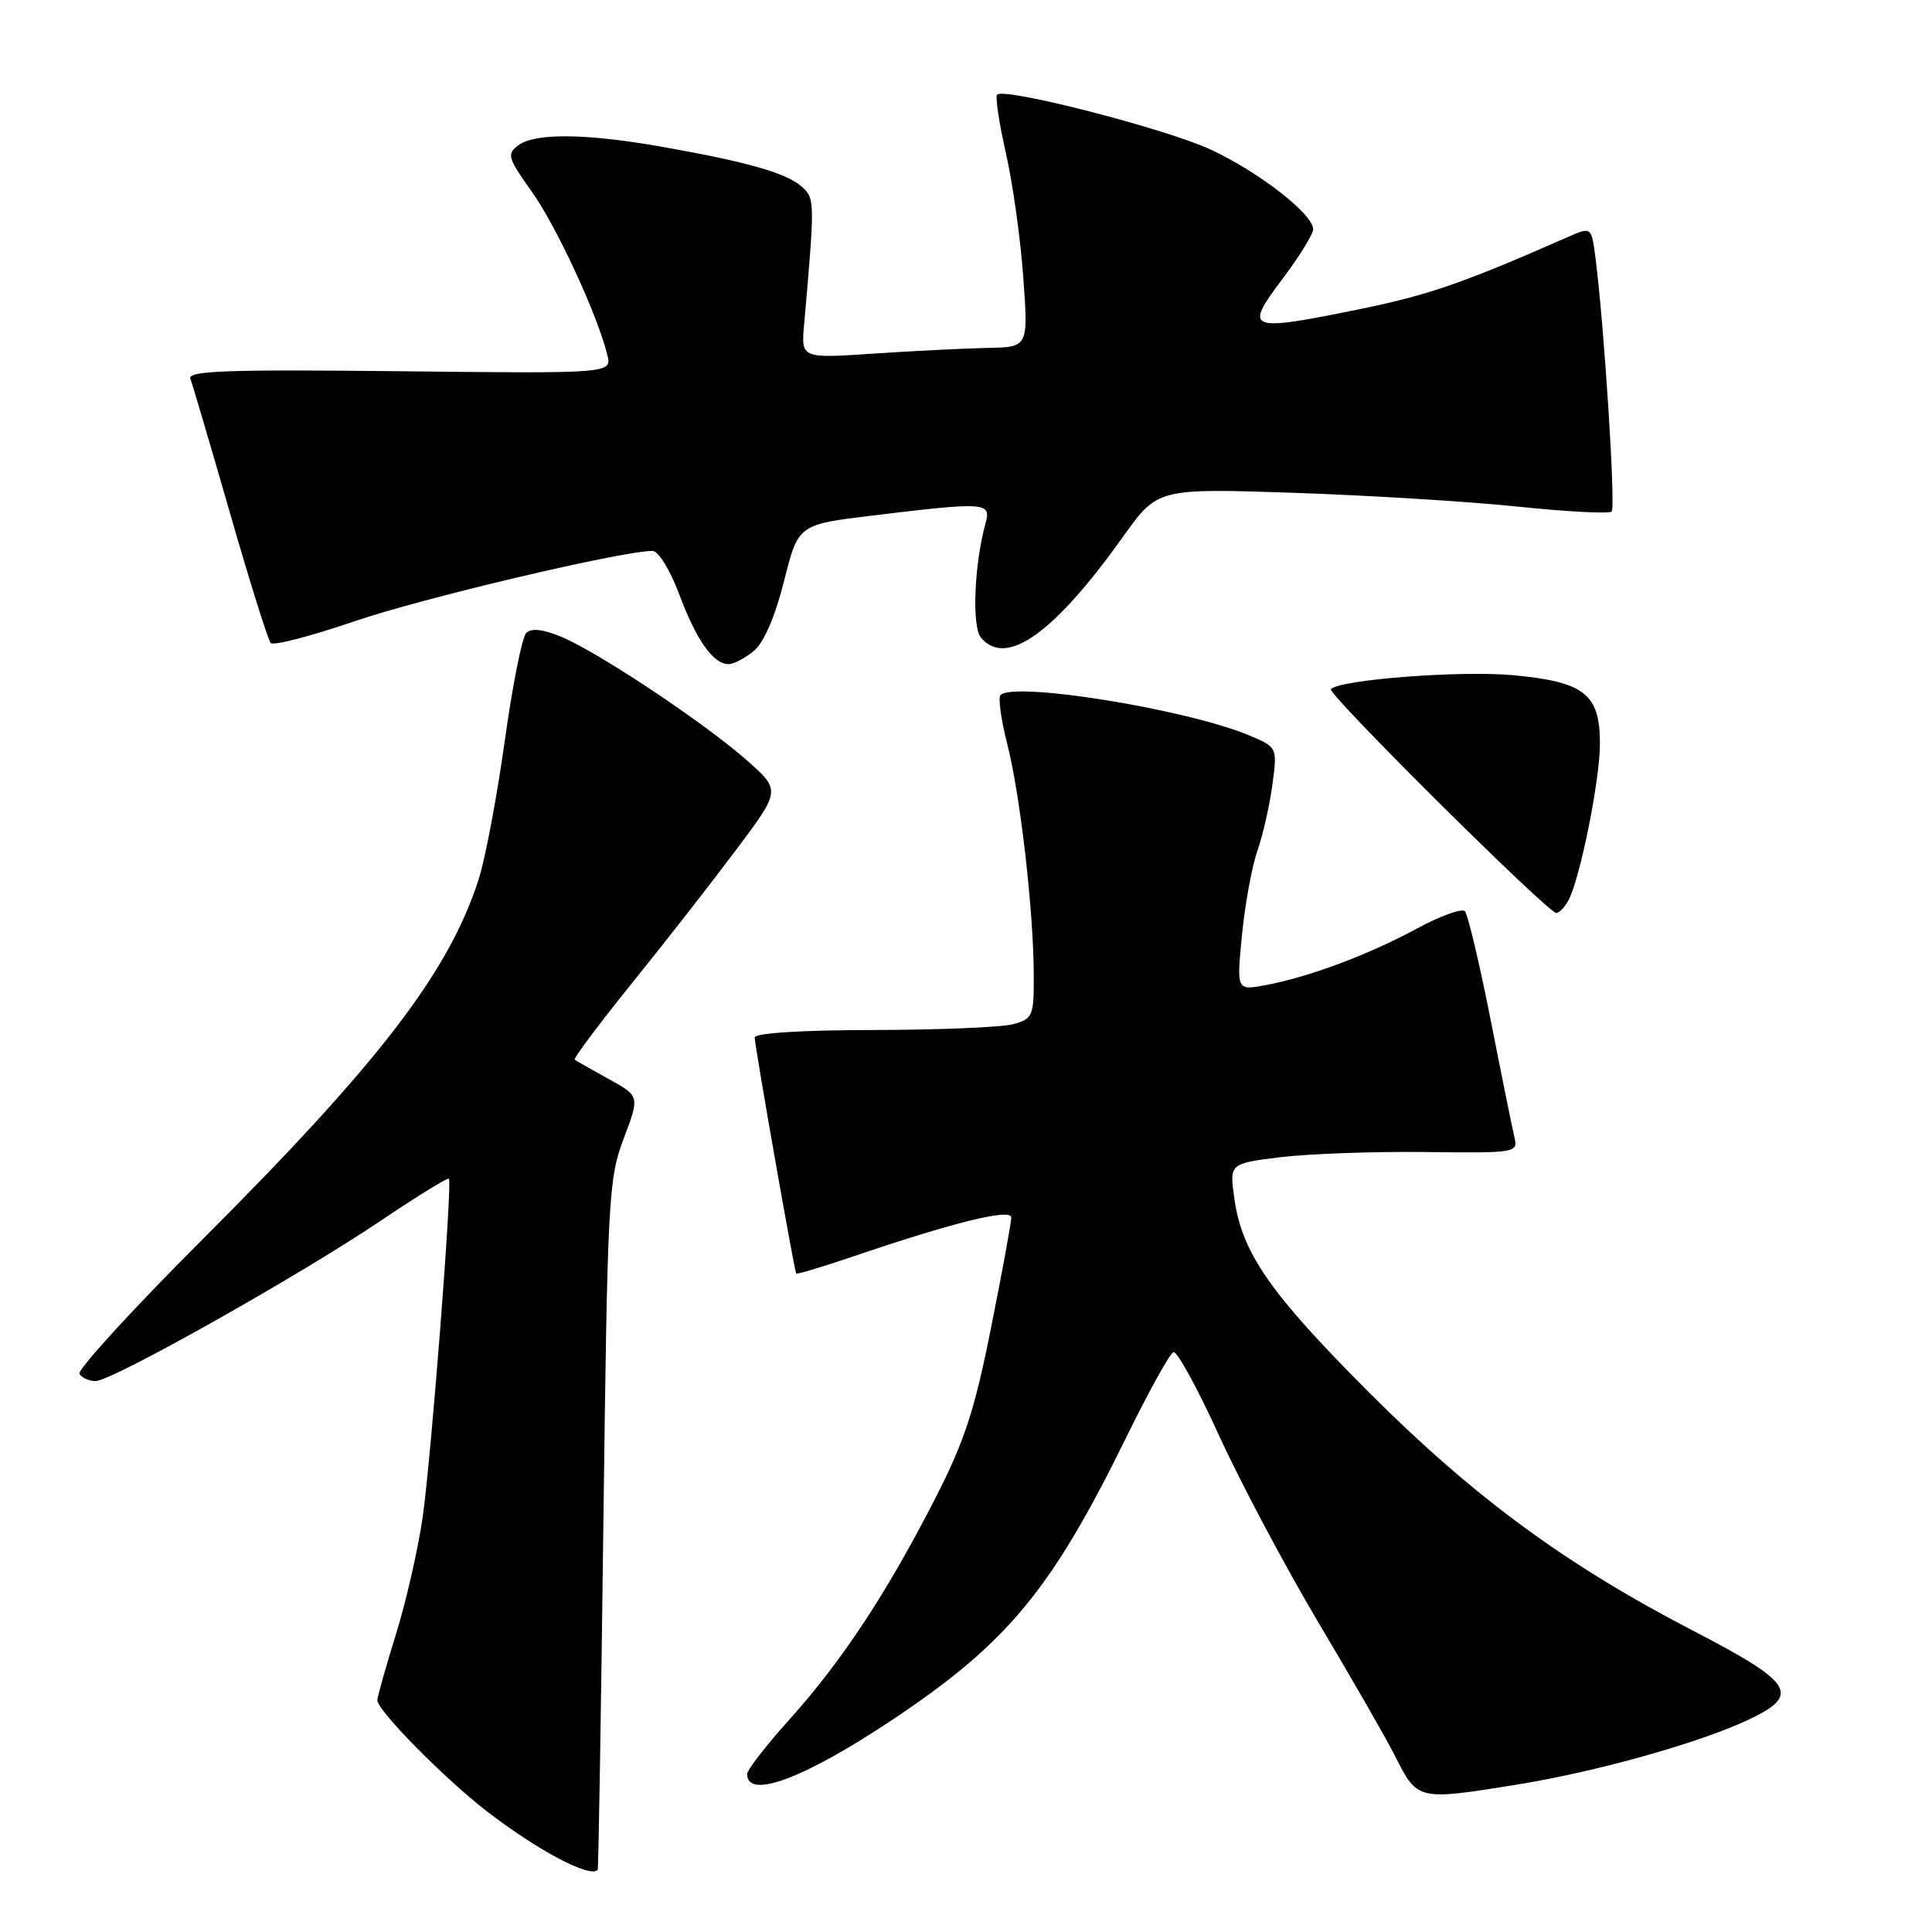 <?xml version="1.0" encoding="UTF-8" standalone="no"?>
<!DOCTYPE svg PUBLIC "-//W3C//DTD SVG 1.1//EN" "http://www.w3.org/Graphics/SVG/1.1/DTD/svg11.dtd" >
<svg xmlns="http://www.w3.org/2000/svg" xmlns:xlink="http://www.w3.org/1999/xlink" version="1.1" viewBox="0 0 256 256">
 <g >
 <path fill="currentColor"
d=" M 79.20 247.75 C 79.30 247.61 79.64 227.03 79.95 202.00 C 80.49 158.78 80.62 156.22 82.64 150.87 C 84.77 145.24 84.77 145.24 80.63 142.96 C 78.36 141.71 76.34 140.56 76.15 140.41 C 75.95 140.26 79.36 135.71 83.71 130.31 C 88.07 124.92 94.29 116.95 97.54 112.61 C 103.45 104.72 103.45 104.72 98.98 100.76 C 93.40 95.83 79.33 86.45 74.42 84.40 C 71.95 83.37 70.41 83.19 69.73 83.87 C 69.18 84.42 67.90 90.86 66.88 98.19 C 65.86 105.51 64.31 113.75 63.43 116.50 C 59.48 128.80 50.32 140.75 26.79 164.27 C 17.53 173.53 10.21 181.53 10.53 182.05 C 10.85 182.57 11.82 183.00 12.67 183.00 C 14.81 183.00 39.55 169.09 50.35 161.82 C 55.21 158.54 59.32 156.01 59.48 156.18 C 59.96 156.71 57.15 192.97 56.01 201.00 C 55.43 205.12 53.84 212.10 52.48 216.50 C 51.11 220.90 50.00 224.86 50.00 225.29 C 50.00 226.65 58.91 235.69 64.53 240.02 C 71.30 245.24 78.28 248.92 79.20 247.75 Z  M 201.00 236.47 C 211.54 234.77 225.24 230.93 231.75 227.84 C 238.66 224.56 237.66 222.98 224.25 216.03 C 207.39 207.28 195.22 198.33 181.41 184.51 C 168.30 171.38 164.57 166.03 163.56 158.83 C 162.90 154.17 162.90 154.17 169.70 153.33 C 173.44 152.88 182.05 152.57 188.83 152.65 C 200.97 152.79 201.16 152.76 200.66 150.65 C 200.38 149.47 198.95 142.43 197.49 135.00 C 196.02 127.58 194.50 121.16 194.10 120.74 C 193.71 120.33 190.82 121.37 187.69 123.07 C 181.31 126.52 173.41 129.47 167.68 130.54 C 163.85 131.25 163.85 131.25 164.57 123.87 C 164.97 119.82 165.89 114.79 166.62 112.70 C 167.35 110.62 168.24 106.68 168.60 103.96 C 169.26 99.01 169.26 99.01 165.47 97.42 C 157.22 93.98 134.39 90.28 132.57 92.10 C 132.24 92.43 132.64 95.36 133.47 98.60 C 135.19 105.33 136.96 120.76 136.98 129.23 C 137.00 134.64 136.85 135.00 134.25 135.71 C 132.74 136.12 124.41 136.47 115.75 136.48 C 106.30 136.49 100.00 136.89 100.00 137.47 C 100.00 138.53 105.24 168.35 105.50 168.75 C 105.59 168.88 108.90 167.89 112.86 166.55 C 126.34 161.96 134.00 160.07 134.00 161.33 C 134.00 161.97 132.80 168.54 131.32 175.93 C 129.11 187.01 127.79 191.02 123.80 198.79 C 117.40 211.25 111.54 220.12 104.65 227.79 C 101.54 231.25 99.00 234.52 99.00 235.07 C 99.00 238.52 106.68 235.62 118.50 227.71 C 133.54 217.64 139.35 210.60 149.21 190.50 C 152.18 184.45 155.00 179.35 155.48 179.17 C 155.96 178.99 158.67 183.94 161.51 190.17 C 164.35 196.40 170.29 207.57 174.70 215.00 C 179.12 222.43 183.69 230.37 184.84 232.66 C 187.85 238.60 187.80 238.59 201.00 236.47 Z  M 207.85 119.25 C 209.40 116.27 212.00 103.34 212.00 98.55 C 212.00 91.96 209.98 90.36 200.54 89.47 C 193.63 88.82 177.62 90.04 176.35 91.31 C 175.80 91.87 205.04 120.91 206.21 120.97 C 206.61 120.98 207.34 120.21 207.85 119.25 Z  M 99.89 86.25 C 101.22 85.15 102.70 81.72 103.89 77.00 C 105.77 69.50 105.77 69.50 115.64 68.31 C 130.51 66.50 131.36 66.56 130.61 69.25 C 129.09 74.74 128.75 82.99 129.98 84.48 C 133.30 88.48 139.63 83.98 148.81 71.12 C 153.39 64.70 153.39 64.70 171.45 65.30 C 181.38 65.64 194.78 66.46 201.23 67.14 C 207.69 67.81 213.23 68.10 213.55 67.78 C 214.10 67.23 212.59 43.45 211.42 34.26 C 210.88 30.02 210.88 30.02 207.69 31.43 C 193.96 37.48 189.23 39.12 180.10 40.98 C 165.32 43.99 164.79 43.79 169.88 37.03 C 172.15 34.02 174.00 31.03 174.00 30.38 C 174.00 28.38 166.89 22.84 160.47 19.84 C 154.57 17.08 133.11 11.56 132.12 12.54 C 131.86 12.81 132.38 16.28 133.28 20.26 C 134.19 24.24 135.23 31.66 135.59 36.75 C 136.26 46.00 136.26 46.00 130.88 46.10 C 127.92 46.16 121.15 46.49 115.83 46.85 C 106.15 47.50 106.15 47.50 106.55 43.00 C 107.99 26.55 107.98 26.29 106.22 24.72 C 104.20 22.92 98.95 21.43 87.66 19.44 C 77.61 17.67 70.92 17.60 68.68 19.25 C 67.13 20.40 67.27 20.91 70.44 25.36 C 73.73 29.97 79.12 41.61 80.47 47.00 C 81.09 49.50 81.09 49.50 52.92 49.19 C 30.02 48.94 24.83 49.13 25.23 50.19 C 25.50 50.91 27.86 58.92 30.48 68.00 C 33.09 77.08 35.52 84.82 35.87 85.20 C 36.22 85.59 41.18 84.30 46.89 82.35 C 55.89 79.26 82.42 73.00 86.46 73.00 C 87.24 73.00 88.80 75.53 90.00 78.75 C 92.28 84.84 94.51 88.00 96.54 88.00 C 97.22 88.00 98.73 87.21 99.89 86.25 Z "/>
</g>
</svg>